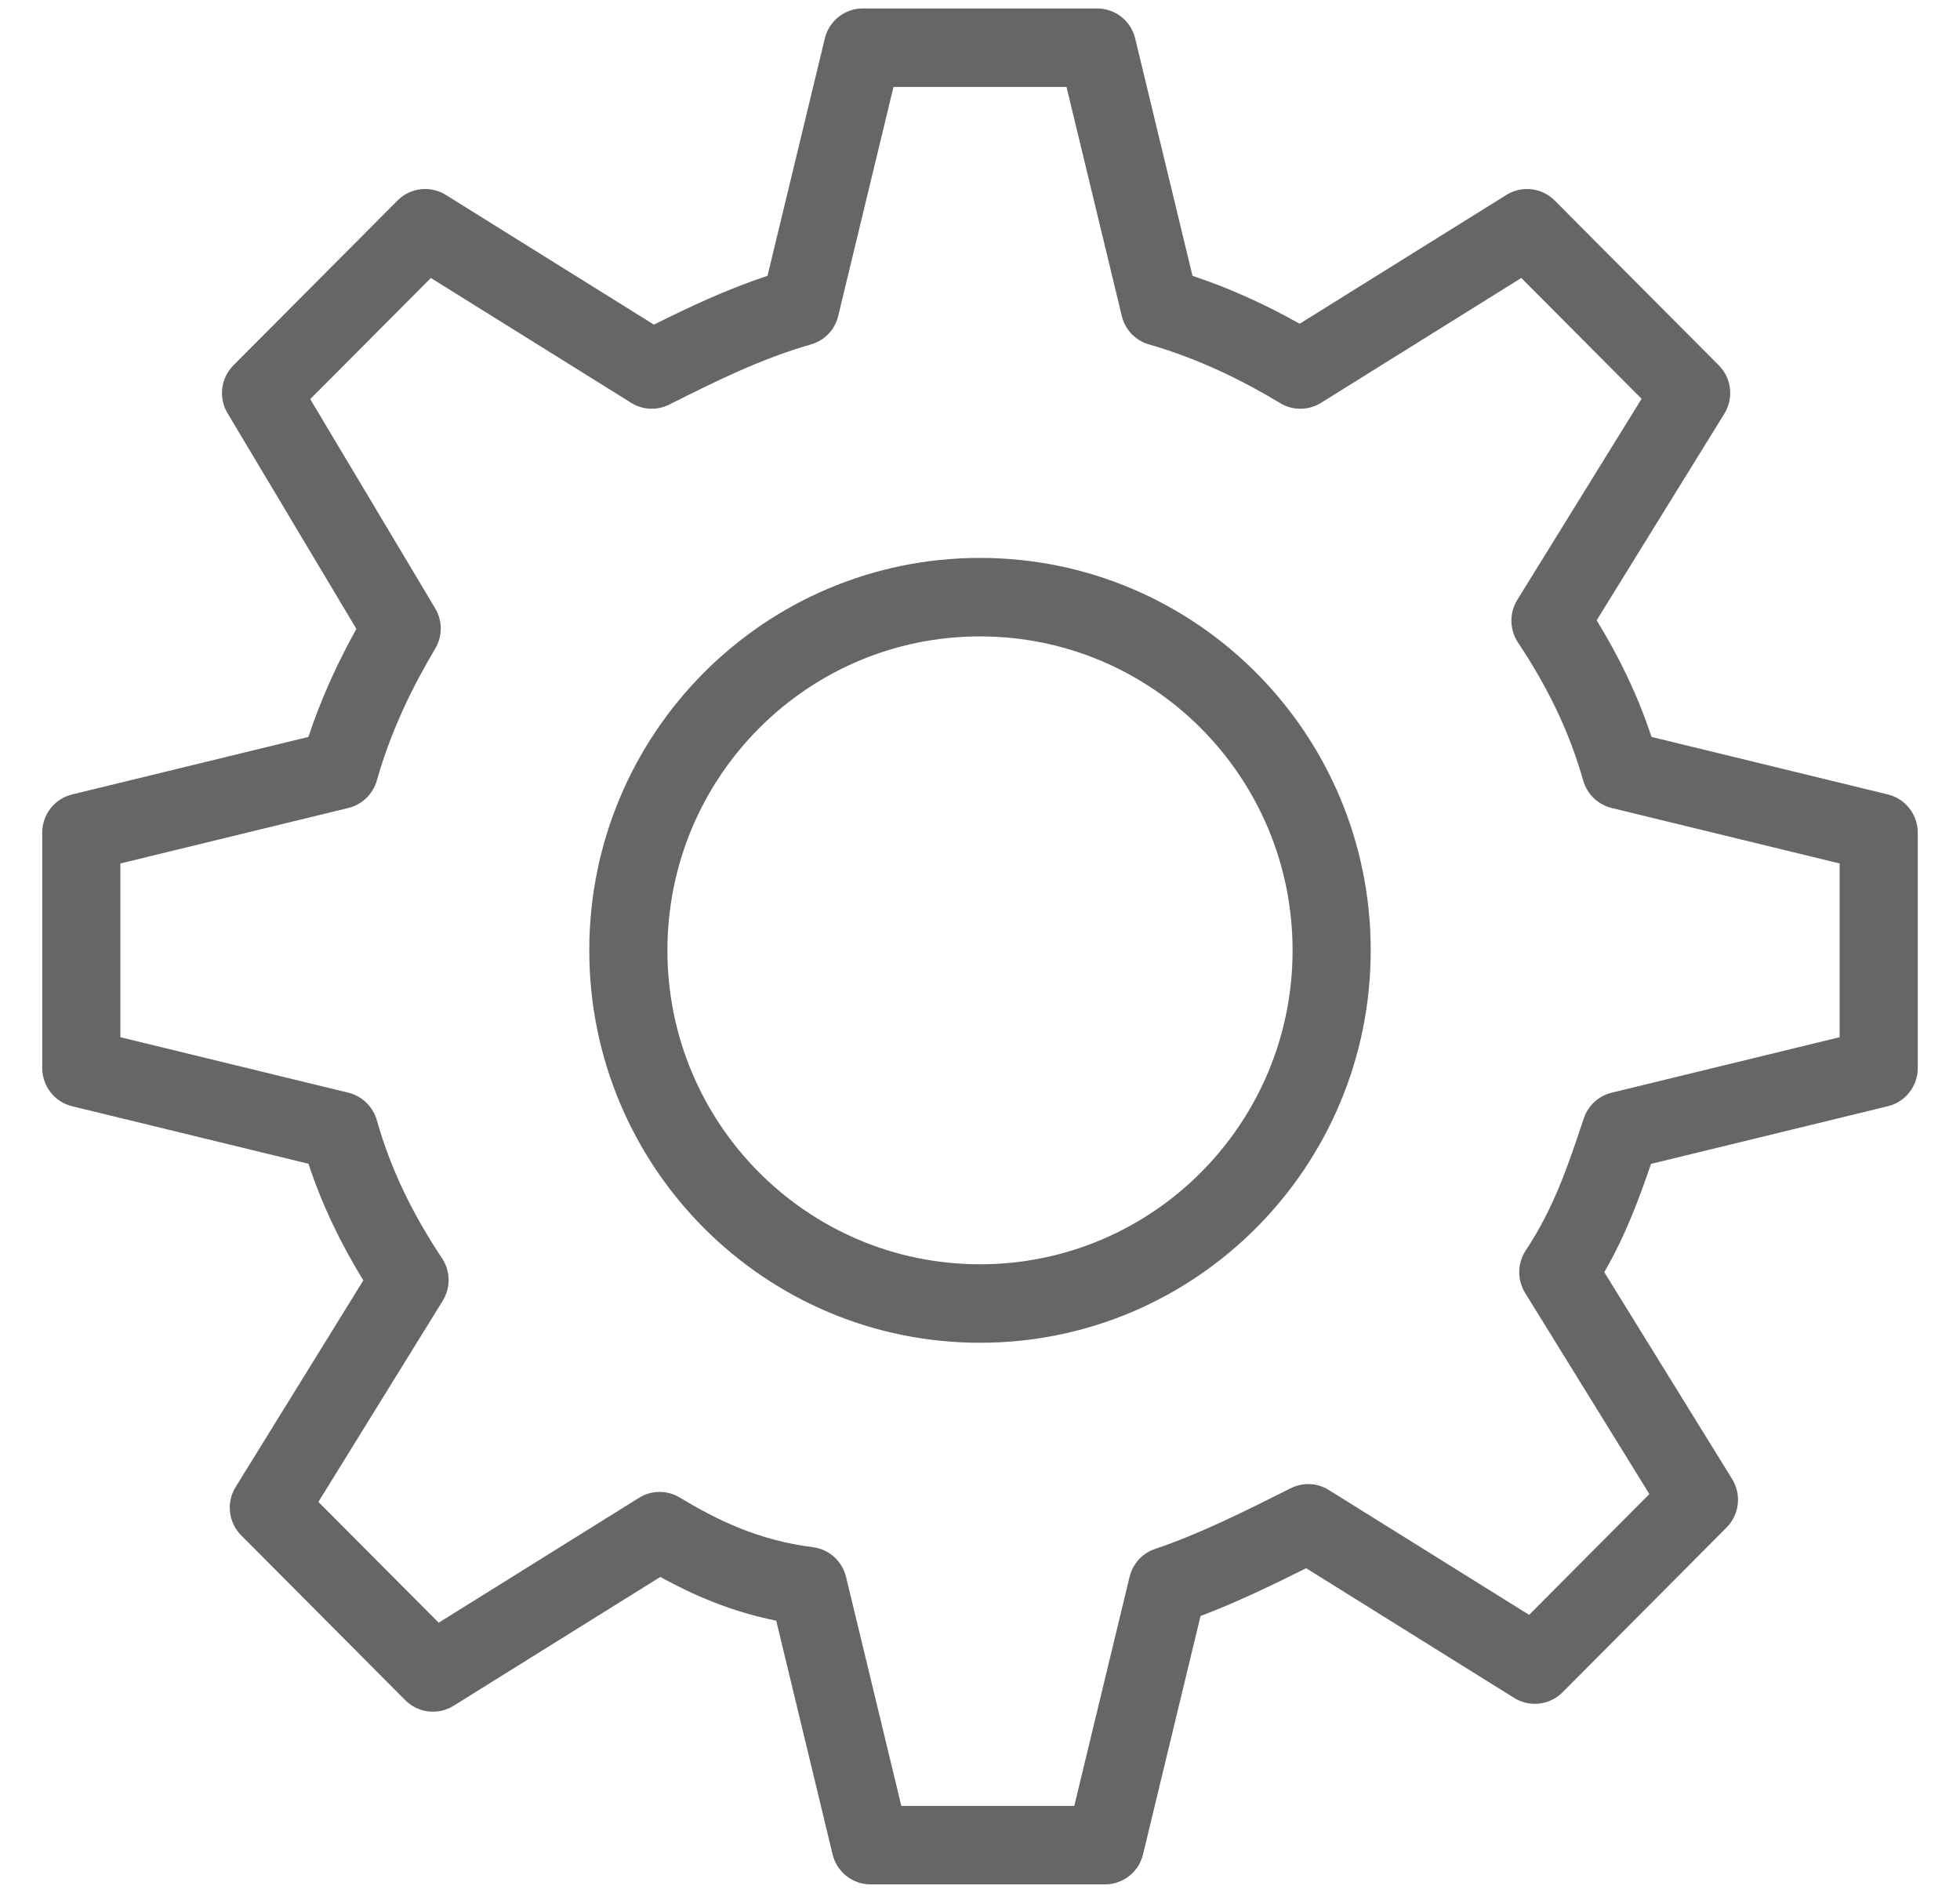 <svg width="29" height="28" viewBox="0 0 29 28" fill="none" xmlns="http://www.w3.org/2000/svg">
<path fill-rule="evenodd" clip-rule="evenodd" d="M12.204 0.569C12.267 0.308 12.499 0.125 12.766 0.125H16.234C16.501 0.125 16.733 0.308 16.796 0.569L17.644 4.08C18.239 4.278 18.768 4.53 19.23 4.789L22.289 2.883C22.517 2.741 22.813 2.775 23.003 2.966L25.431 5.404C25.621 5.595 25.655 5.891 25.513 6.12L23.624 9.176C23.958 9.72 24.23 10.28 24.436 10.901L27.933 11.752C28.192 11.815 28.375 12.049 28.375 12.316V15.8C28.375 16.068 28.192 16.301 27.933 16.364L24.428 17.217C24.255 17.726 24.054 18.269 23.737 18.819L25.629 21.88C25.77 22.109 25.736 22.405 25.546 22.596L23.118 25.035C22.928 25.225 22.633 25.259 22.404 25.117L19.326 23.198C18.821 23.45 18.296 23.704 17.763 23.905L16.912 27.431C16.849 27.692 16.617 27.875 16.35 27.875H12.881C12.614 27.875 12.382 27.692 12.319 27.431L11.485 23.974C10.8 23.836 10.241 23.587 9.77 23.327L6.711 25.233C6.483 25.375 6.187 25.341 5.997 25.151L3.569 22.712C3.379 22.522 3.345 22.225 3.487 21.996L5.376 18.94C5.042 18.396 4.77 17.837 4.564 17.215L1.067 16.364C0.808 16.301 0.625 16.068 0.625 15.8V12.316C0.625 12.049 0.808 11.815 1.067 11.752L4.563 10.901C4.762 10.301 5.014 9.768 5.273 9.303L3.367 6.113C3.23 5.885 3.266 5.592 3.454 5.404L5.882 2.966C6.072 2.775 6.367 2.741 6.596 2.883L9.675 4.802C10.191 4.545 10.742 4.284 11.356 4.08L12.204 0.569ZM13.22 1.286L12.402 4.674C12.354 4.877 12.2 5.038 11.999 5.095C11.249 5.311 10.601 5.634 9.902 5.985C9.723 6.075 9.509 6.066 9.339 5.959L6.375 4.112L4.59 5.904L6.439 8.999C6.549 9.183 6.549 9.412 6.439 9.596C6.11 10.148 5.788 10.797 5.575 11.547C5.517 11.748 5.357 11.902 5.155 11.952L1.781 12.773V15.343L5.155 16.164C5.357 16.214 5.517 16.368 5.575 16.569C5.787 17.314 6.105 17.956 6.54 18.613C6.666 18.802 6.67 19.047 6.551 19.241L4.711 22.217L6.491 24.004L9.454 22.157C9.639 22.042 9.871 22.04 10.057 22.152C10.602 22.481 11.216 22.785 12.028 22.887C12.266 22.917 12.461 23.092 12.518 23.326L13.336 26.714H15.895L16.713 23.326C16.76 23.132 16.903 22.975 17.092 22.912C17.74 22.695 18.396 22.367 19.098 22.015C19.277 21.925 19.491 21.934 19.661 22.041L22.625 23.888L24.404 22.101L22.565 19.125C22.446 18.931 22.45 18.686 22.575 18.497C22.989 17.873 23.2 17.247 23.433 16.545C23.496 16.355 23.651 16.212 23.845 16.164L27.219 15.343V12.773L23.845 11.952C23.643 11.902 23.483 11.748 23.425 11.547C23.213 10.802 22.895 10.16 22.46 9.504C22.334 9.314 22.33 9.069 22.449 8.875L24.289 5.899L22.509 4.112L19.546 5.959C19.361 6.074 19.129 6.076 18.943 5.964C18.394 5.633 17.747 5.31 17.001 5.095C16.8 5.038 16.646 4.877 16.598 4.674L15.78 1.286H13.22ZM14.5 9.414C11.946 9.414 9.875 11.493 9.875 14.058C9.875 16.623 11.946 18.702 14.5 18.702C17.054 18.702 19.125 16.623 19.125 14.058C19.125 11.493 17.054 9.414 14.5 9.414ZM8.719 14.058C8.719 10.852 11.307 8.253 14.5 8.253C17.693 8.253 20.281 10.852 20.281 14.058C20.281 17.264 17.693 19.863 14.5 19.863C11.307 19.863 8.719 17.264 8.719 14.058Z" fill="black" fill-opacity="0.6"/>
</svg>
